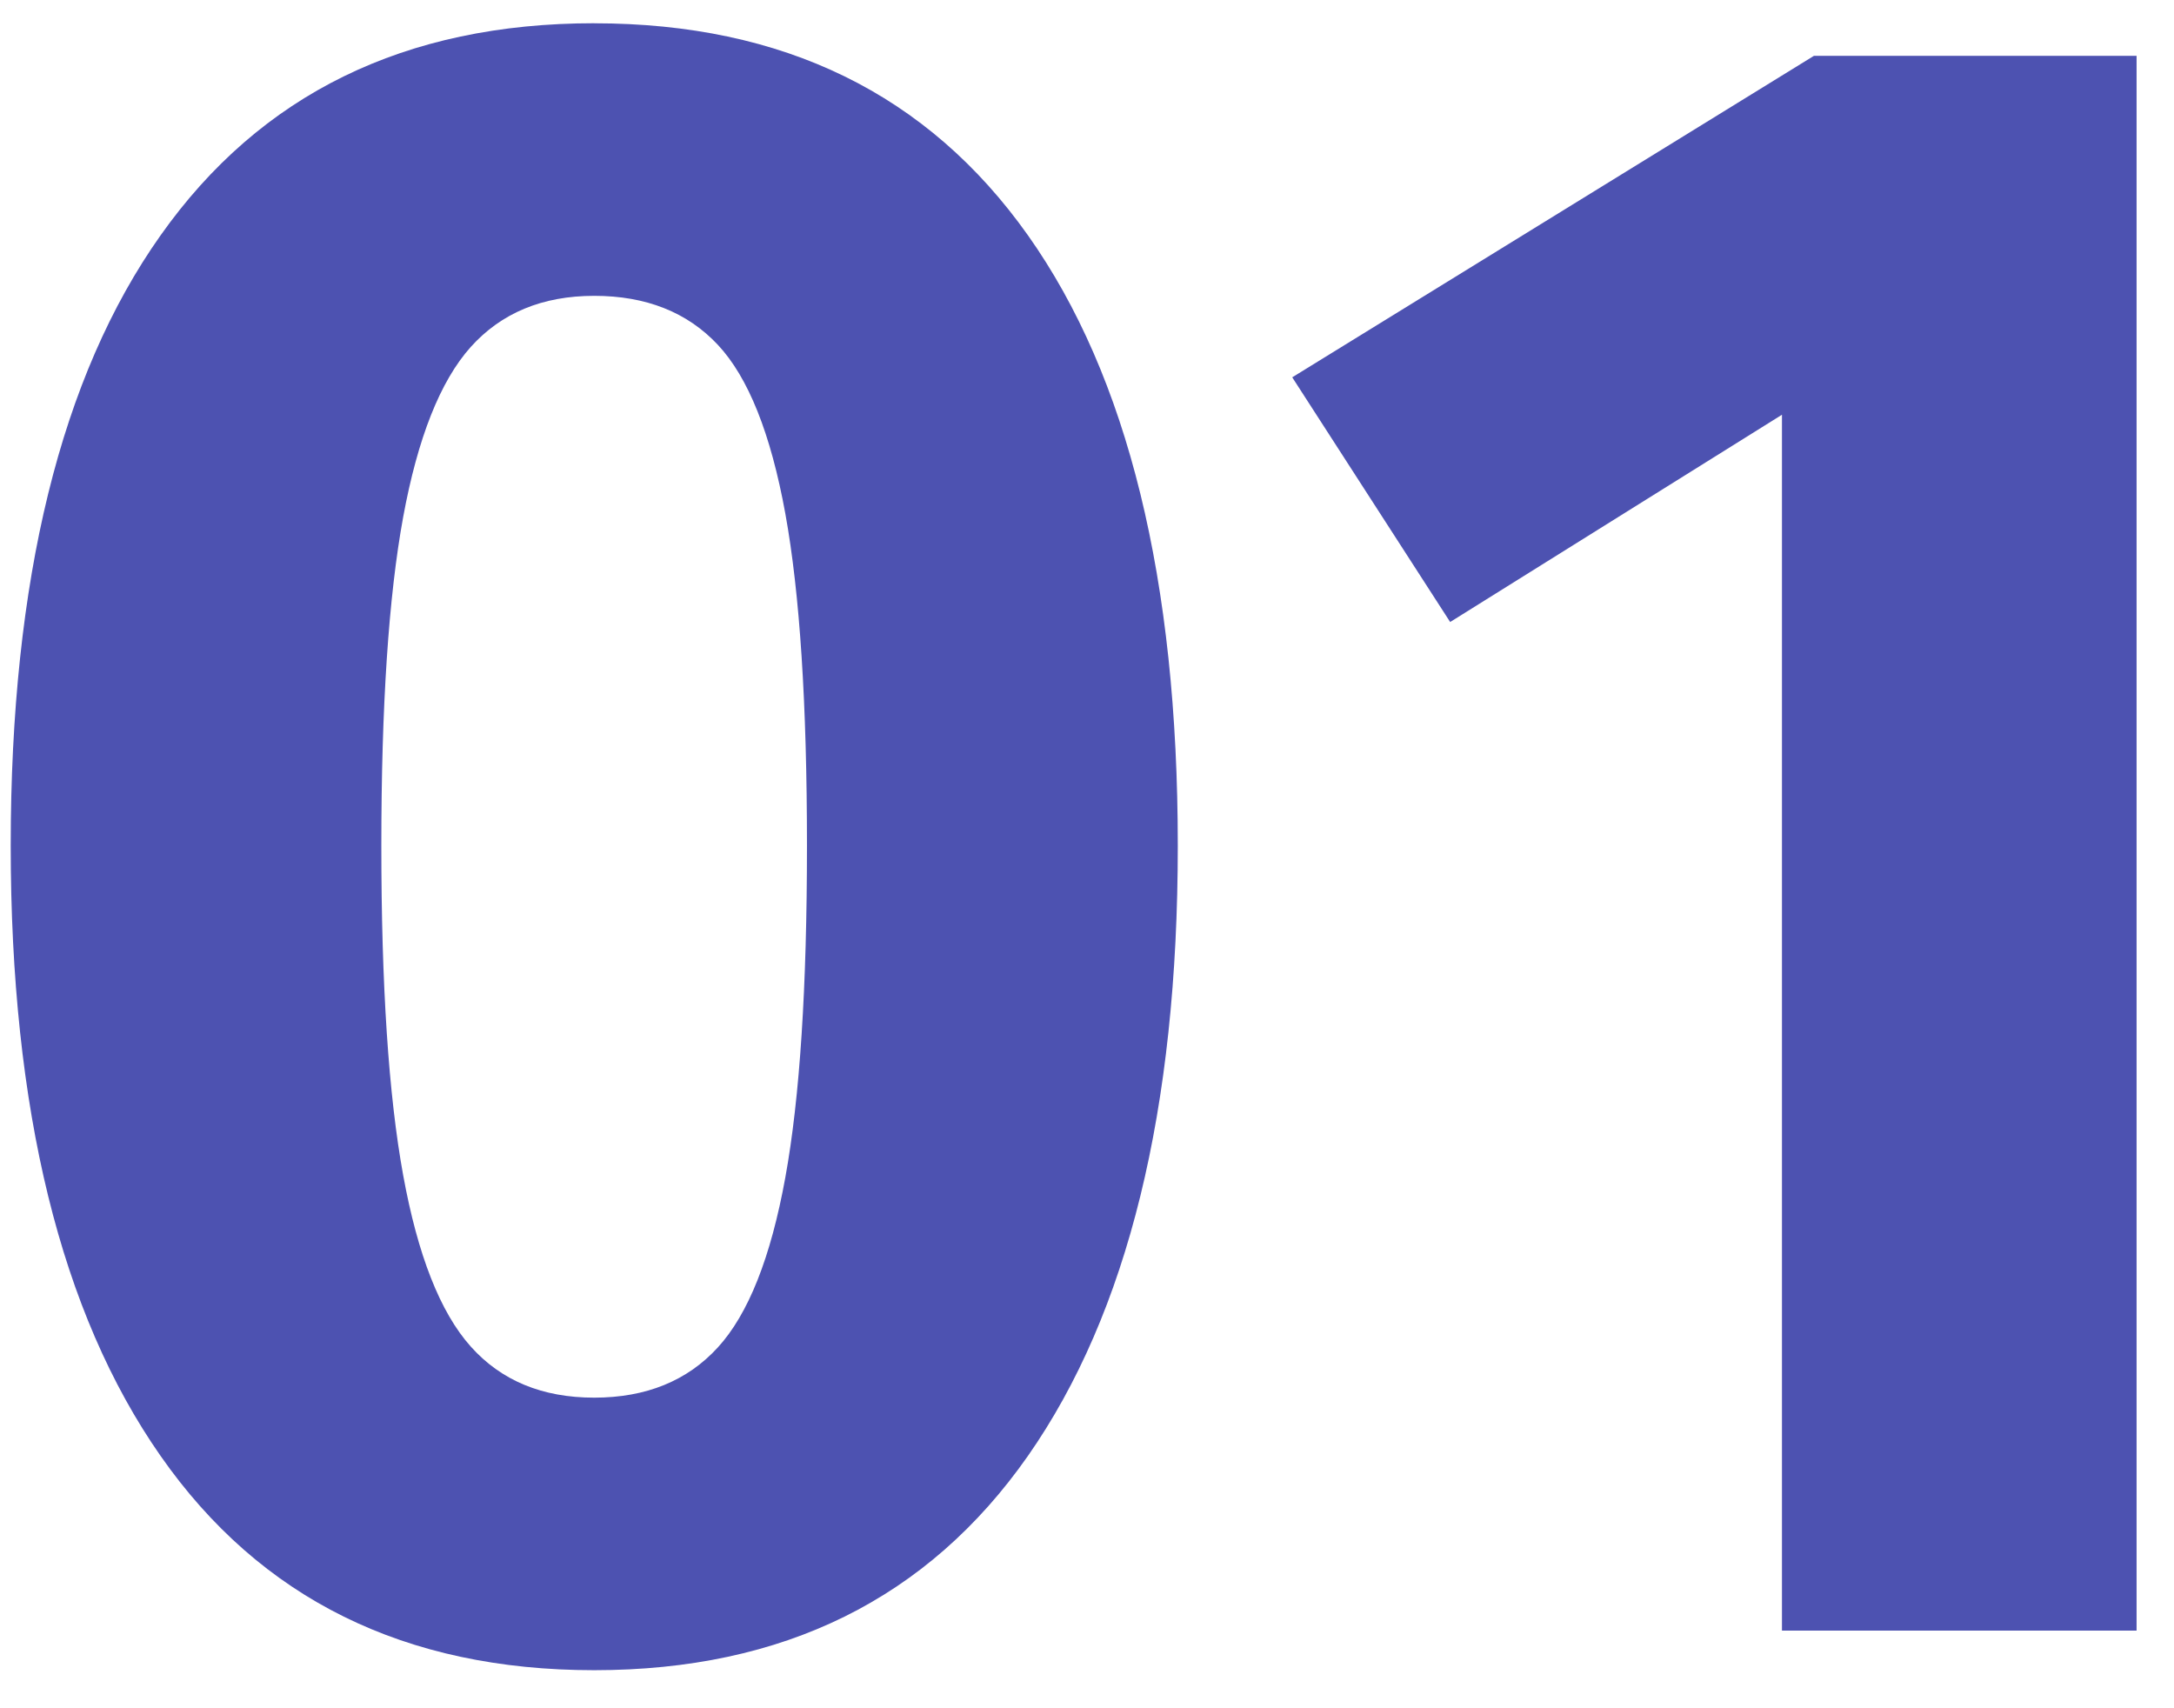 <svg xmlns="http://www.w3.org/2000/svg" width="56" height="44" viewBox="0 0 42 33"><path d="M11.48.45c3.653 0 6.446 1.366 8.38 4.097 1.93 2.726 2.894 6.656 2.894 11.789 0 5.098-.965 9.027-2.895 11.789-1.933 2.762-4.726 4.14-8.379 4.14-3.656 0-6.449-1.378-8.378-4.14-1.93-2.762-2.895-6.691-2.895-11.79 0-5.132.965-9.062 2.895-11.788C5.032 1.817 7.824.449 11.48.449zm0 5.265c-1.003 0-1.796.332-2.386.988-.59.66-1.024 1.758-1.305 3.285-.281 1.532-.422 3.649-.422 6.348 0 2.7.14 4.82.422 6.367.281 1.543.715 2.649 1.305 3.309.59.66 1.383.988 2.386.988 1 0 1.797-.324 2.387-.969.59-.644 1.024-1.738 1.305-3.285.281-1.543.418-3.68.418-6.41s-.137-4.867-.418-6.414c-.281-1.543-.715-2.633-1.305-3.262s-1.387-.945-2.387-.945zm29.797-4.637V31.5h-6.851V8.012l-6.41 4.004-3.051-4.727 10.078-6.21zm0 0" fill="#4d52b1"/></svg>